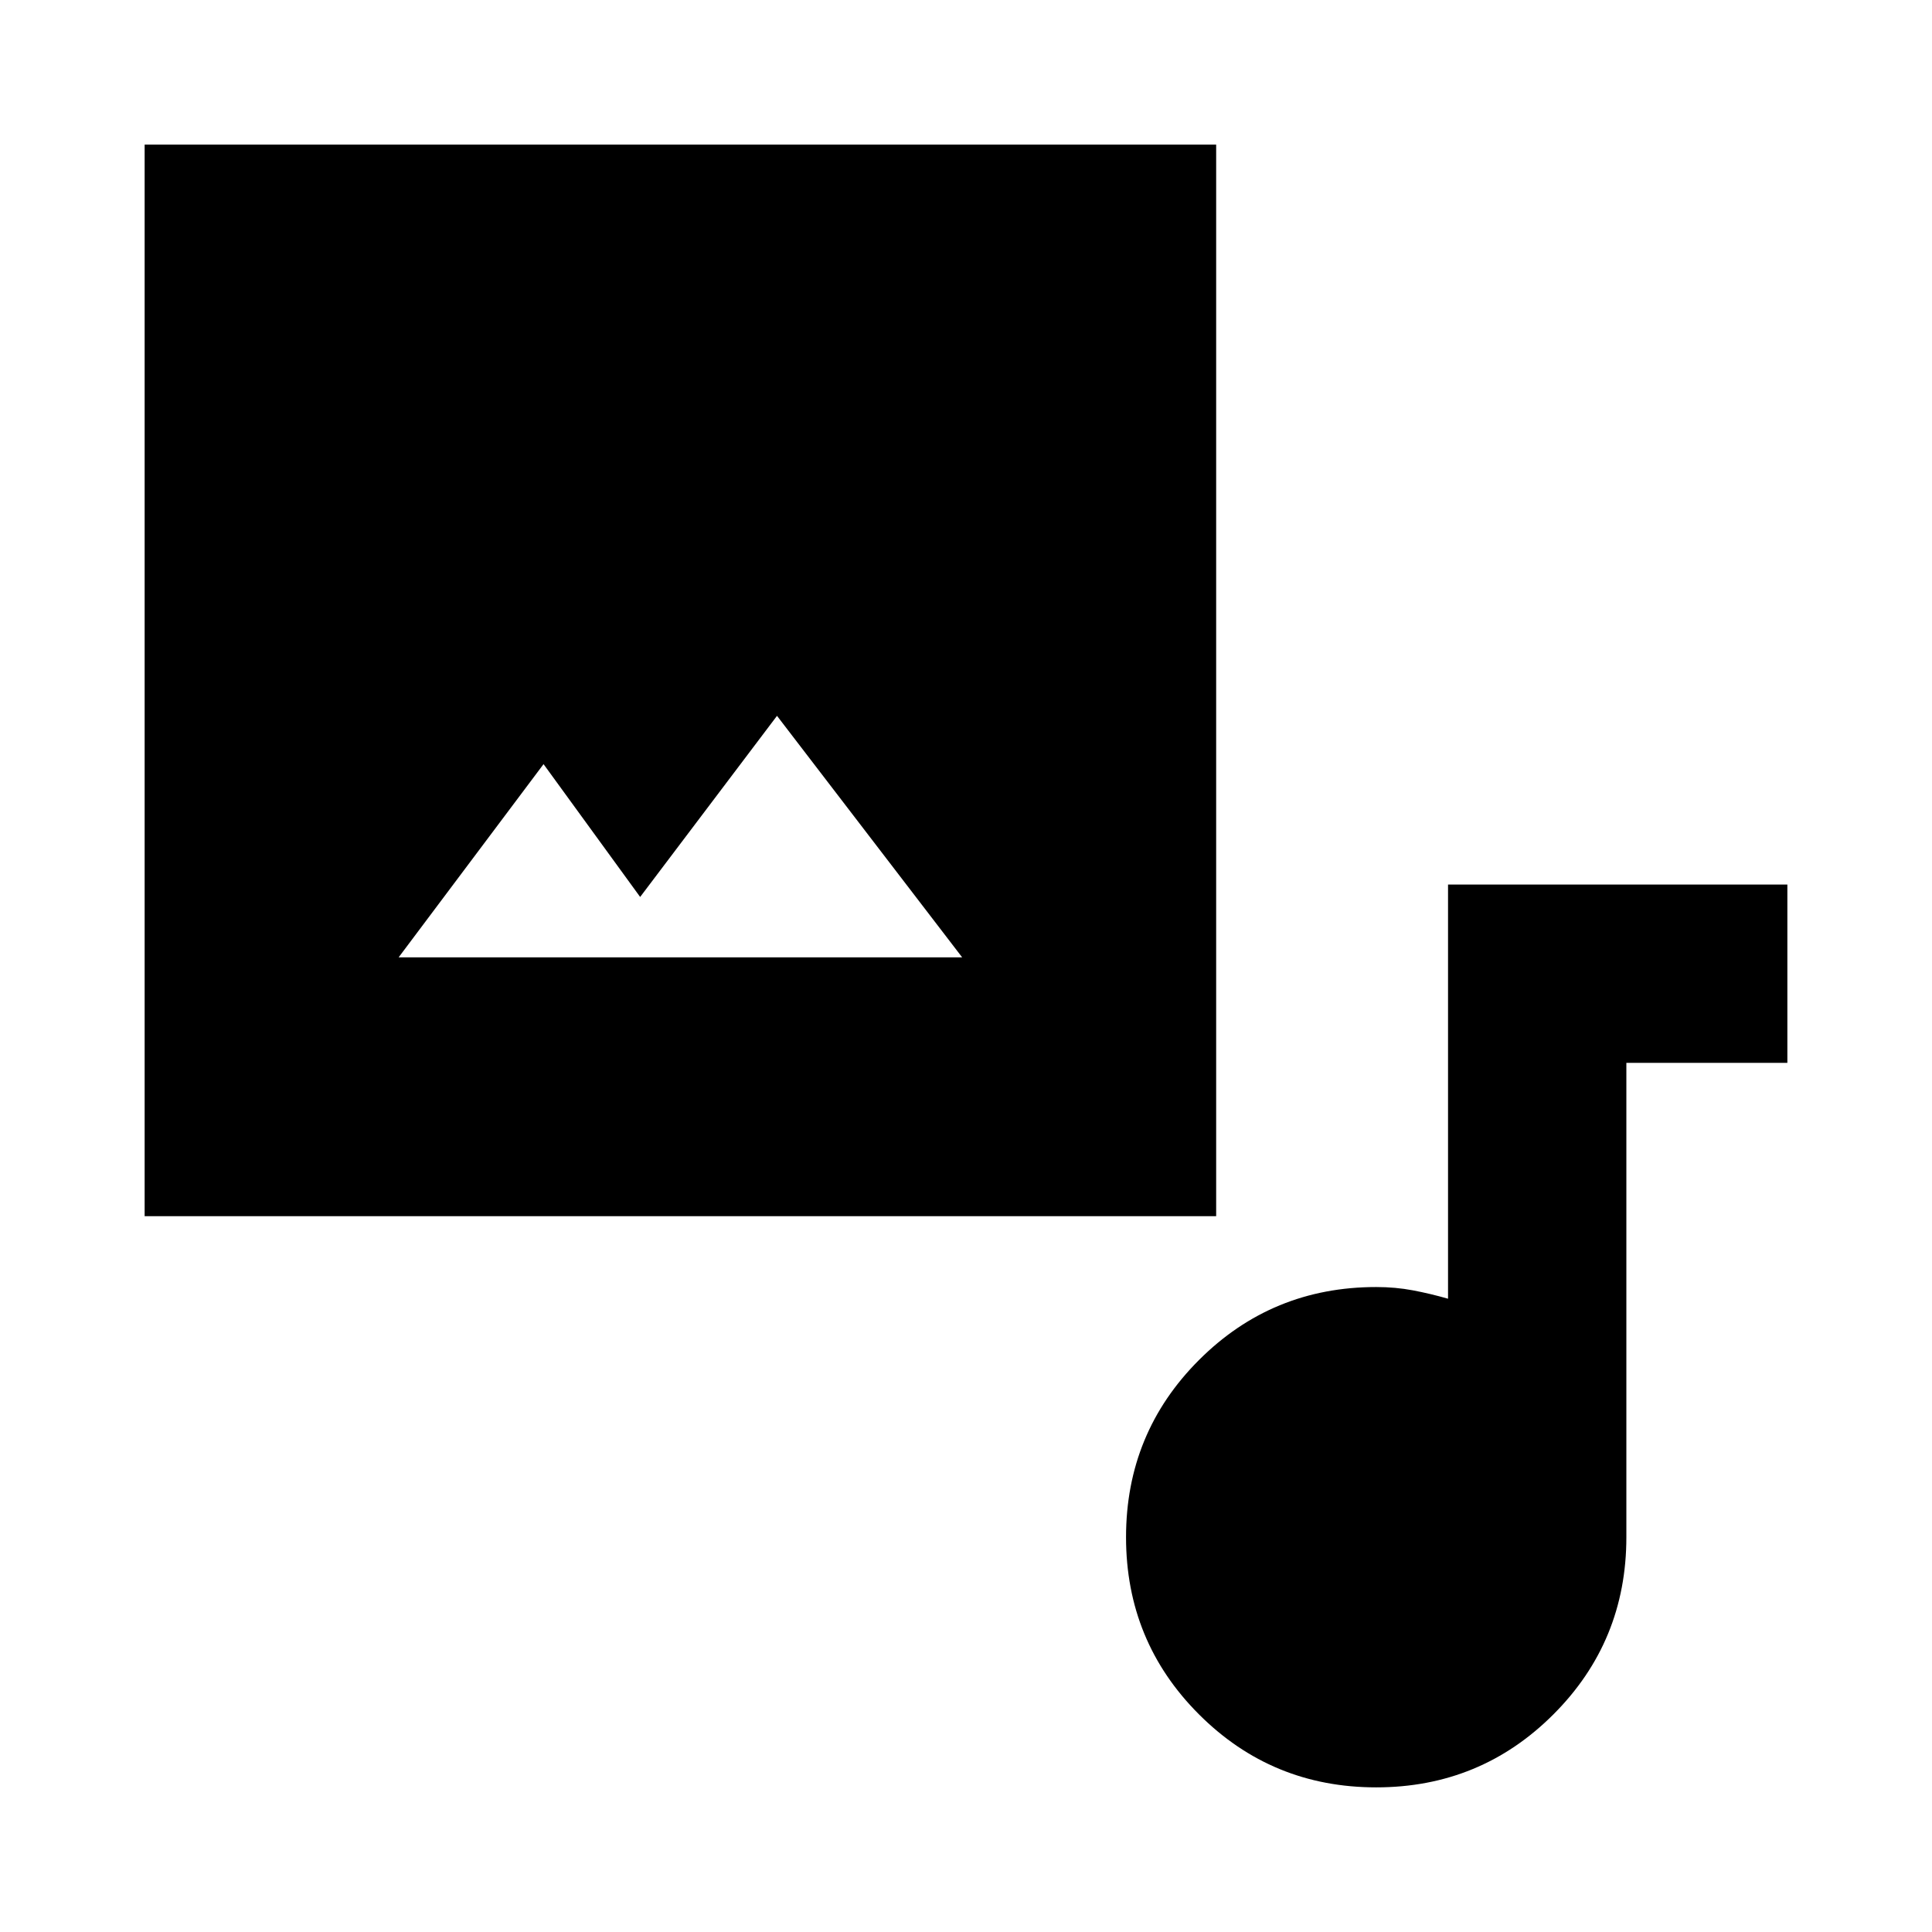 <svg xmlns="http://www.w3.org/2000/svg" height="24" viewBox="0 -960 960 960" width="24"><path d="M71.87-355.696v-532.435h532.434v532.435H71.869Zm246.217-158.608-48-66-72 96h280l-92-120-68 90ZM683.826-71.869q-51.793 0-88.049-36.256-36.255-36.255-36.255-88.049 0-51.793 36.255-88.049 36.256-36.255 88.049-36.255 9.565 0 18.228 1.641 8.663 1.641 17.468 4.163v-205.804h168.609v88.609h-80v235.695q0 51.794-36.256 88.049-36.255 36.256-88.049 36.256Z"/></svg>